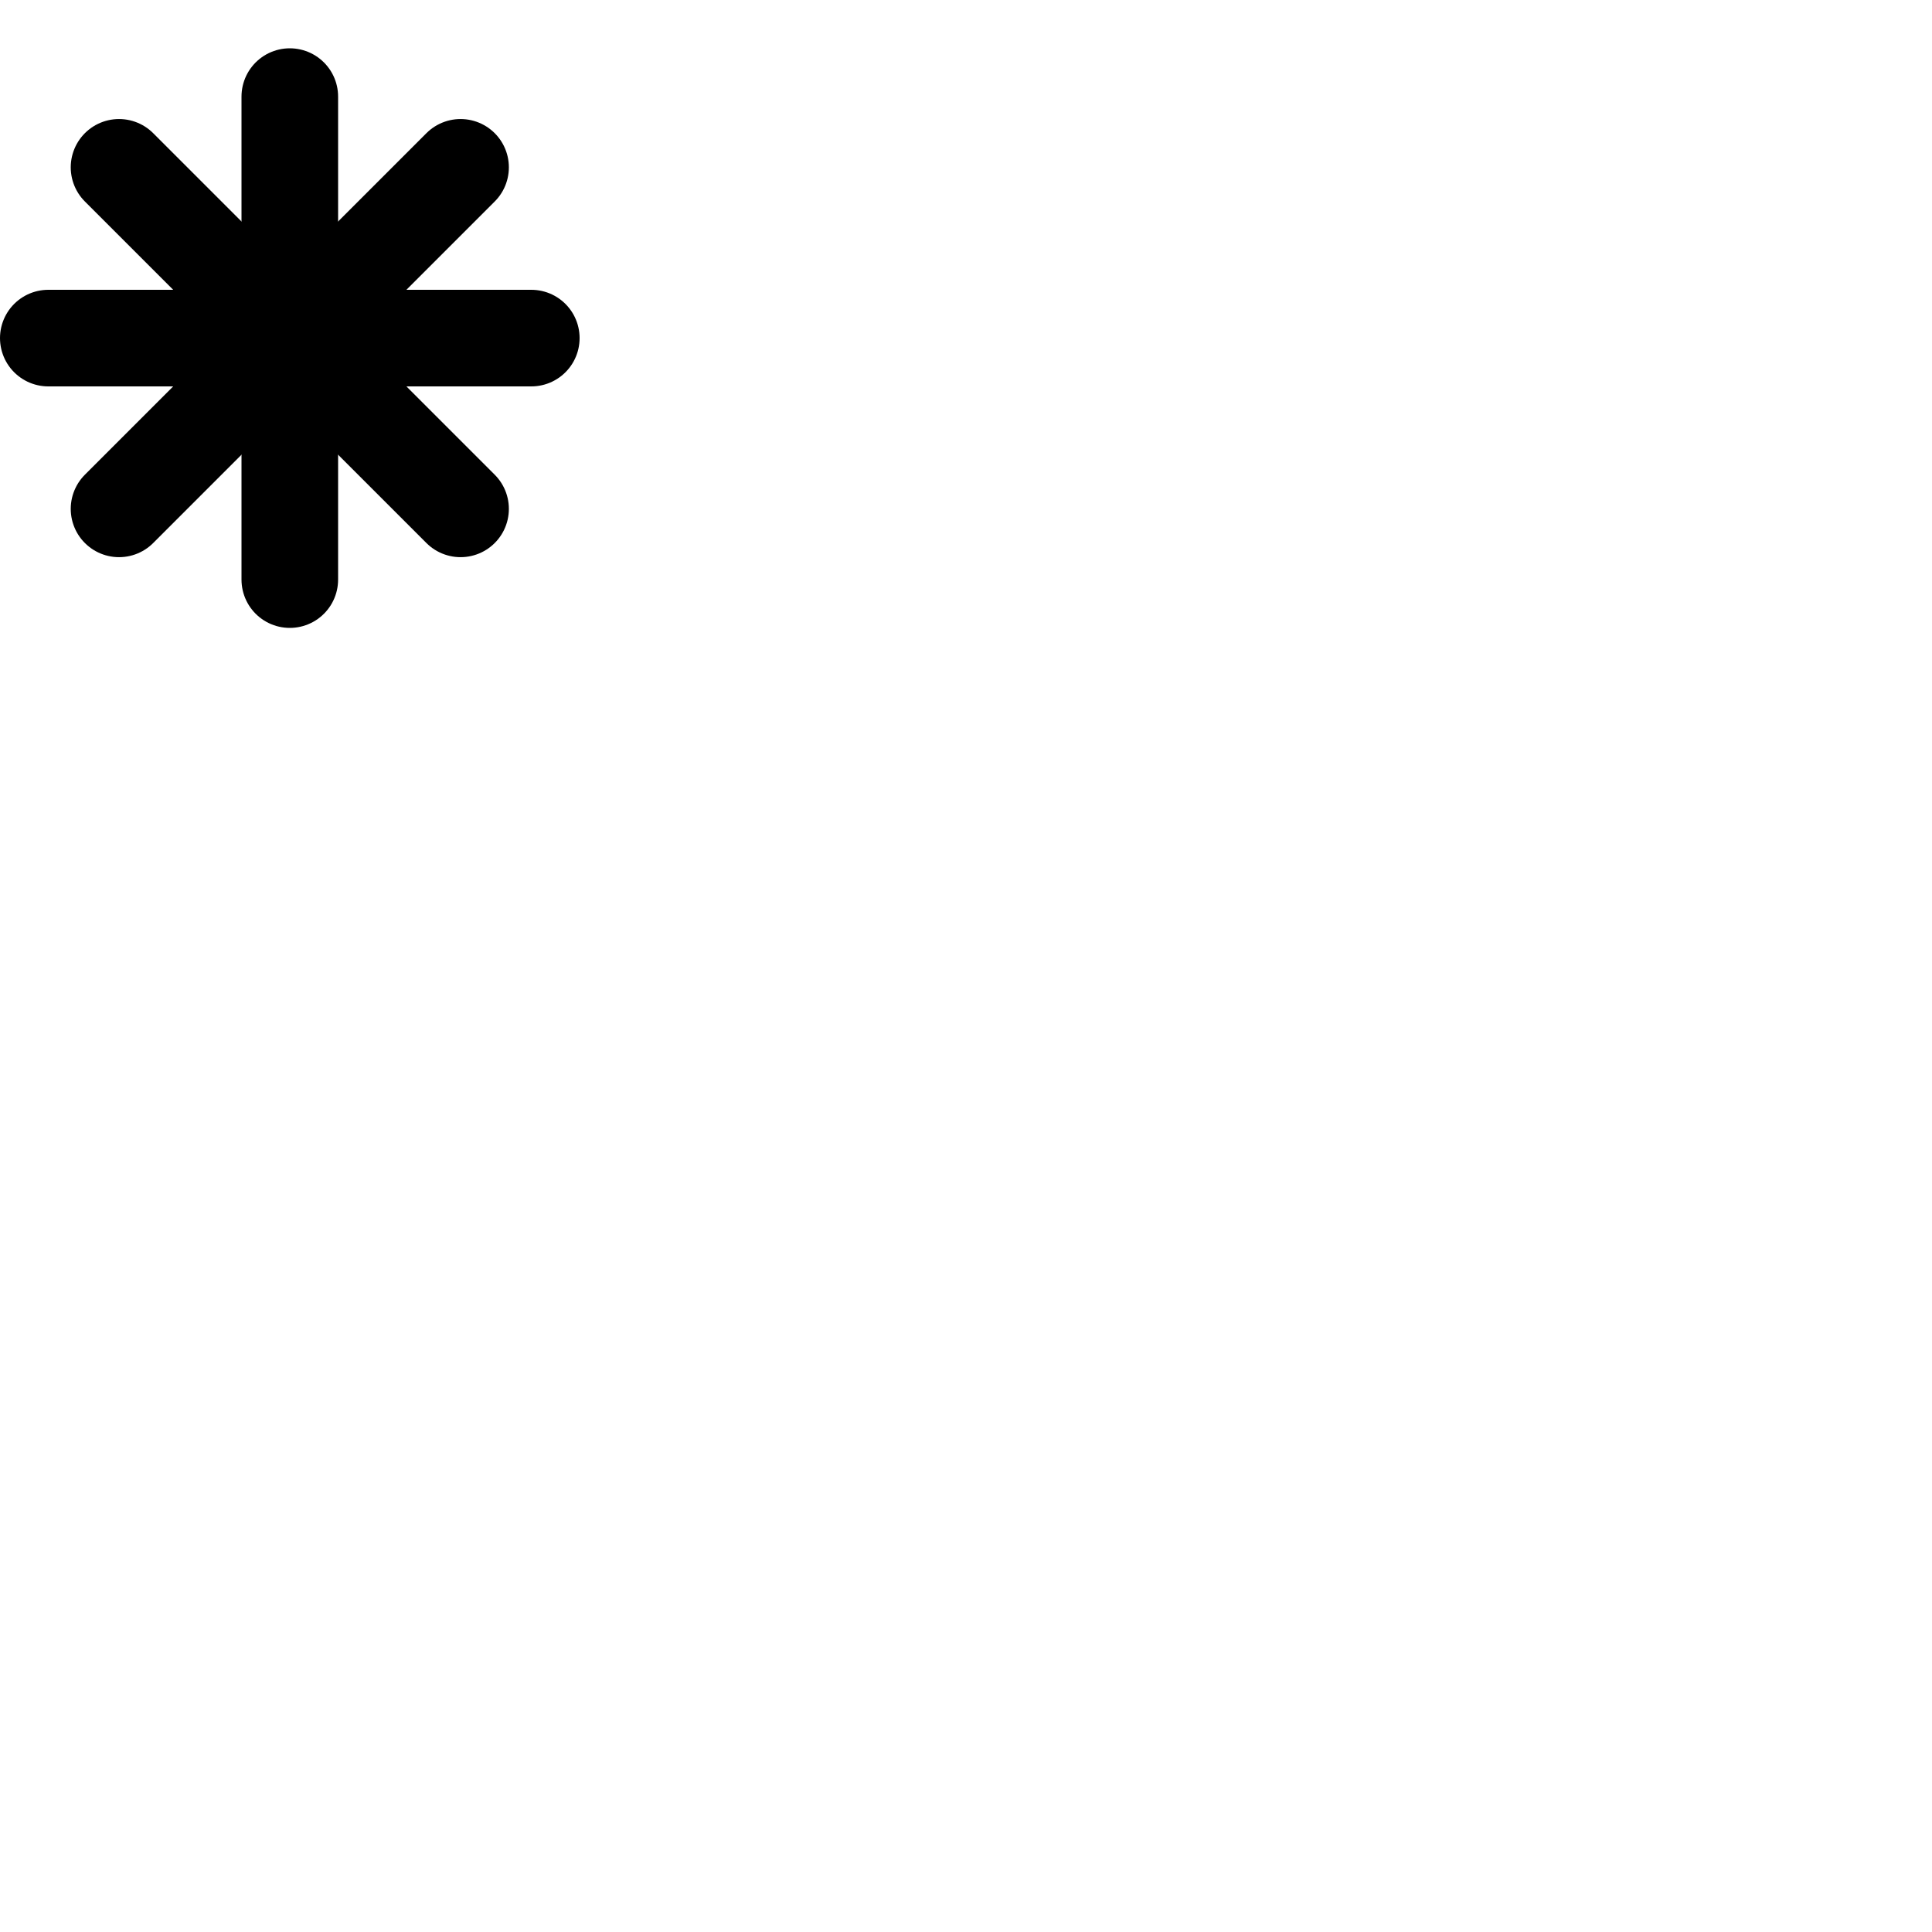 <?xml version="1.0" encoding="UTF-8" standalone="no"?>
<svg
   xmlns:dc="http://purl.org/dc/elements/1.1/"
   xmlns:cc="http://creativecommons.org/ns#"
   xmlns:rdf="http://www.w3.org/1999/02/22-rdf-syntax-ns#"
   xmlns:svg="http://www.w3.org/2000/svg"
   xmlns="http://www.w3.org/2000/svg"
   xmlns:sodipodi="http://sodipodi.sourceforge.net/DTD/sodipodi-0.dtd"
   xmlns:inkscape="http://www.inkscape.org/namespaces/inkscape"
   width="1000"
   height="1000"
   viewBox="0 0 1000 1000"
   version="1.1"
   id="svg8"
   inkscape:version="1.0 (4035a4fb49, 2020-05-01)"
   sodipodi:docname="*.svg">
  <defs
     id="defs2">
    <filter
       height="1"
       y="-1.2e-06"
       width="1"
       x="-1.2e-06"
       id="filter4042"
       style="color-interpolation-filters:sRGB"
       inkscape:collect="always">
      <feGaussianBlur
         id="feGaussianBlur4044"
         stdDeviation="8.8388349e-05"
         inkscape:collect="always" />
    </filter>
  </defs>
  <sodipodi:namedview
     id="base"
     pagecolor="#ffffff"
     bordercolor="#666666"
     borderopacity="1.0"
     inkscape:pageopacity="0.0"
     inkscape:pageshadow="2"
     inkscape:zoom="0.51755965"
     inkscape:cx="480.37592"
     inkscape:cy="501.44626"
     inkscape:document-units="px"
     inkscape:current-layer="g4016"
     inkscape:document-rotation="0"
     showgrid="true"
     units="px"
     inkscape:pagecheckerboard="true"
     inkscape:snap-bbox="true"
     inkscape:bbox-paths="true"
     inkscape:bbox-nodes="true"
     inkscape:snap-bbox-edge-midpoints="true"
     inkscape:snap-bbox-midpoints="true"
     inkscape:object-paths="true"
     inkscape:snap-intersection-paths="true"
     inkscape:snap-smooth-nodes="true"
     inkscape:snap-midpoints="true"
     inkscape:snap-object-midpoints="true"
     inkscape:snap-center="true"
     inkscape:snap-text-baseline="true"
     inkscape:snap-page="true"
     inkscape:snap-grids="false"
     inkscape:window-width="1916"
     inkscape:window-height="897"
     inkscape:window-x="0"
     inkscape:window-y="181"
     inkscape:window-maximized="1"
     showguides="true"
     inkscape:guide-bbox="true">
    <inkscape:grid
       type="xygrid"
       id="grid883" />
    <sodipodi:guide
       position="0,300"
       orientation="0,1"
       id="guide885"
       inkscape:label=""
       inkscape:locked="true"
       inkscape:color="rgb(0,0,255)" />
    <sodipodi:guide
       position="0,700"
       orientation="0,1"
       id="guide887"
       inkscape:label=""
       inkscape:locked="true"
       inkscape:color="rgb(0,0,255)" />
    <sodipodi:guide
       position="0,975"
       orientation="0,1"
       id="guide889"
       inkscape:label=""
       inkscape:locked="true"
       inkscape:color="rgb(0,0,255)" />
    <sodipodi:guide
       position="0,1000"
       orientation="0,1"
       id="guide891"
       inkscape:label=""
       inkscape:locked="true"
       inkscape:color="rgb(0,0,255)" />
    <sodipodi:guide
       position="0,0"
       orientation="0,1"
       id="guide893"
       inkscape:label=""
       inkscape:locked="true"
       inkscape:color="rgb(0,0,255)" />
    <sodipodi:guide
       position="120,600"
       orientation="0,-1"
       id="guide921" />
  </sodipodi:namedview>
  <g
     inkscape:label="Layer 1"
     inkscape:groupmode="layer"
     id="layer1"
     style="display:inline">
    <g
       transform="translate(-33.462)"
       id="g4016">
      <path
         style="display:inline;fill:none;stroke:#000000;stroke-width:50;stroke-linecap:round;stroke-linejoin:round;stroke-miterlimit:4;stroke-dasharray:none;stroke-opacity:1"
         d="M 58.462,175 H 308.462"
         id="path2853"
         sodipodi:nodetypes="cc" />
      <path
         sodipodi:nodetypes="cc"
         id="path3383"
         d="M 183.462,50 V 300"
         style="display:inline;fill:none;stroke:#000000;stroke-width:50;stroke-linecap:round;stroke-linejoin:round;stroke-miterlimit:4;stroke-dasharray:none;stroke-opacity:1" />
    </g>
    <g
       style="filter:url(#filter4042)"
       id="g4022"
       transform="rotate(45,166.731,134.608)">
      <path
         sodipodi:nodetypes="cc"
         id="path4018"
         d="M 58.462,175 H 308.462"
         style="display:inline;fill:none;stroke:#000000;stroke-width:50;stroke-linecap:round;stroke-linejoin:round;stroke-miterlimit:4;stroke-dasharray:none;stroke-opacity:1" />
      <path
         style="display:inline;fill:none;stroke:#000000;stroke-width:50;stroke-linecap:round;stroke-linejoin:round;stroke-miterlimit:4;stroke-dasharray:none;stroke-opacity:1"
         d="M 183.462,50 V 300"
         id="path4020"
         sodipodi:nodetypes="cc" />
    </g>
  </g>
</svg>
